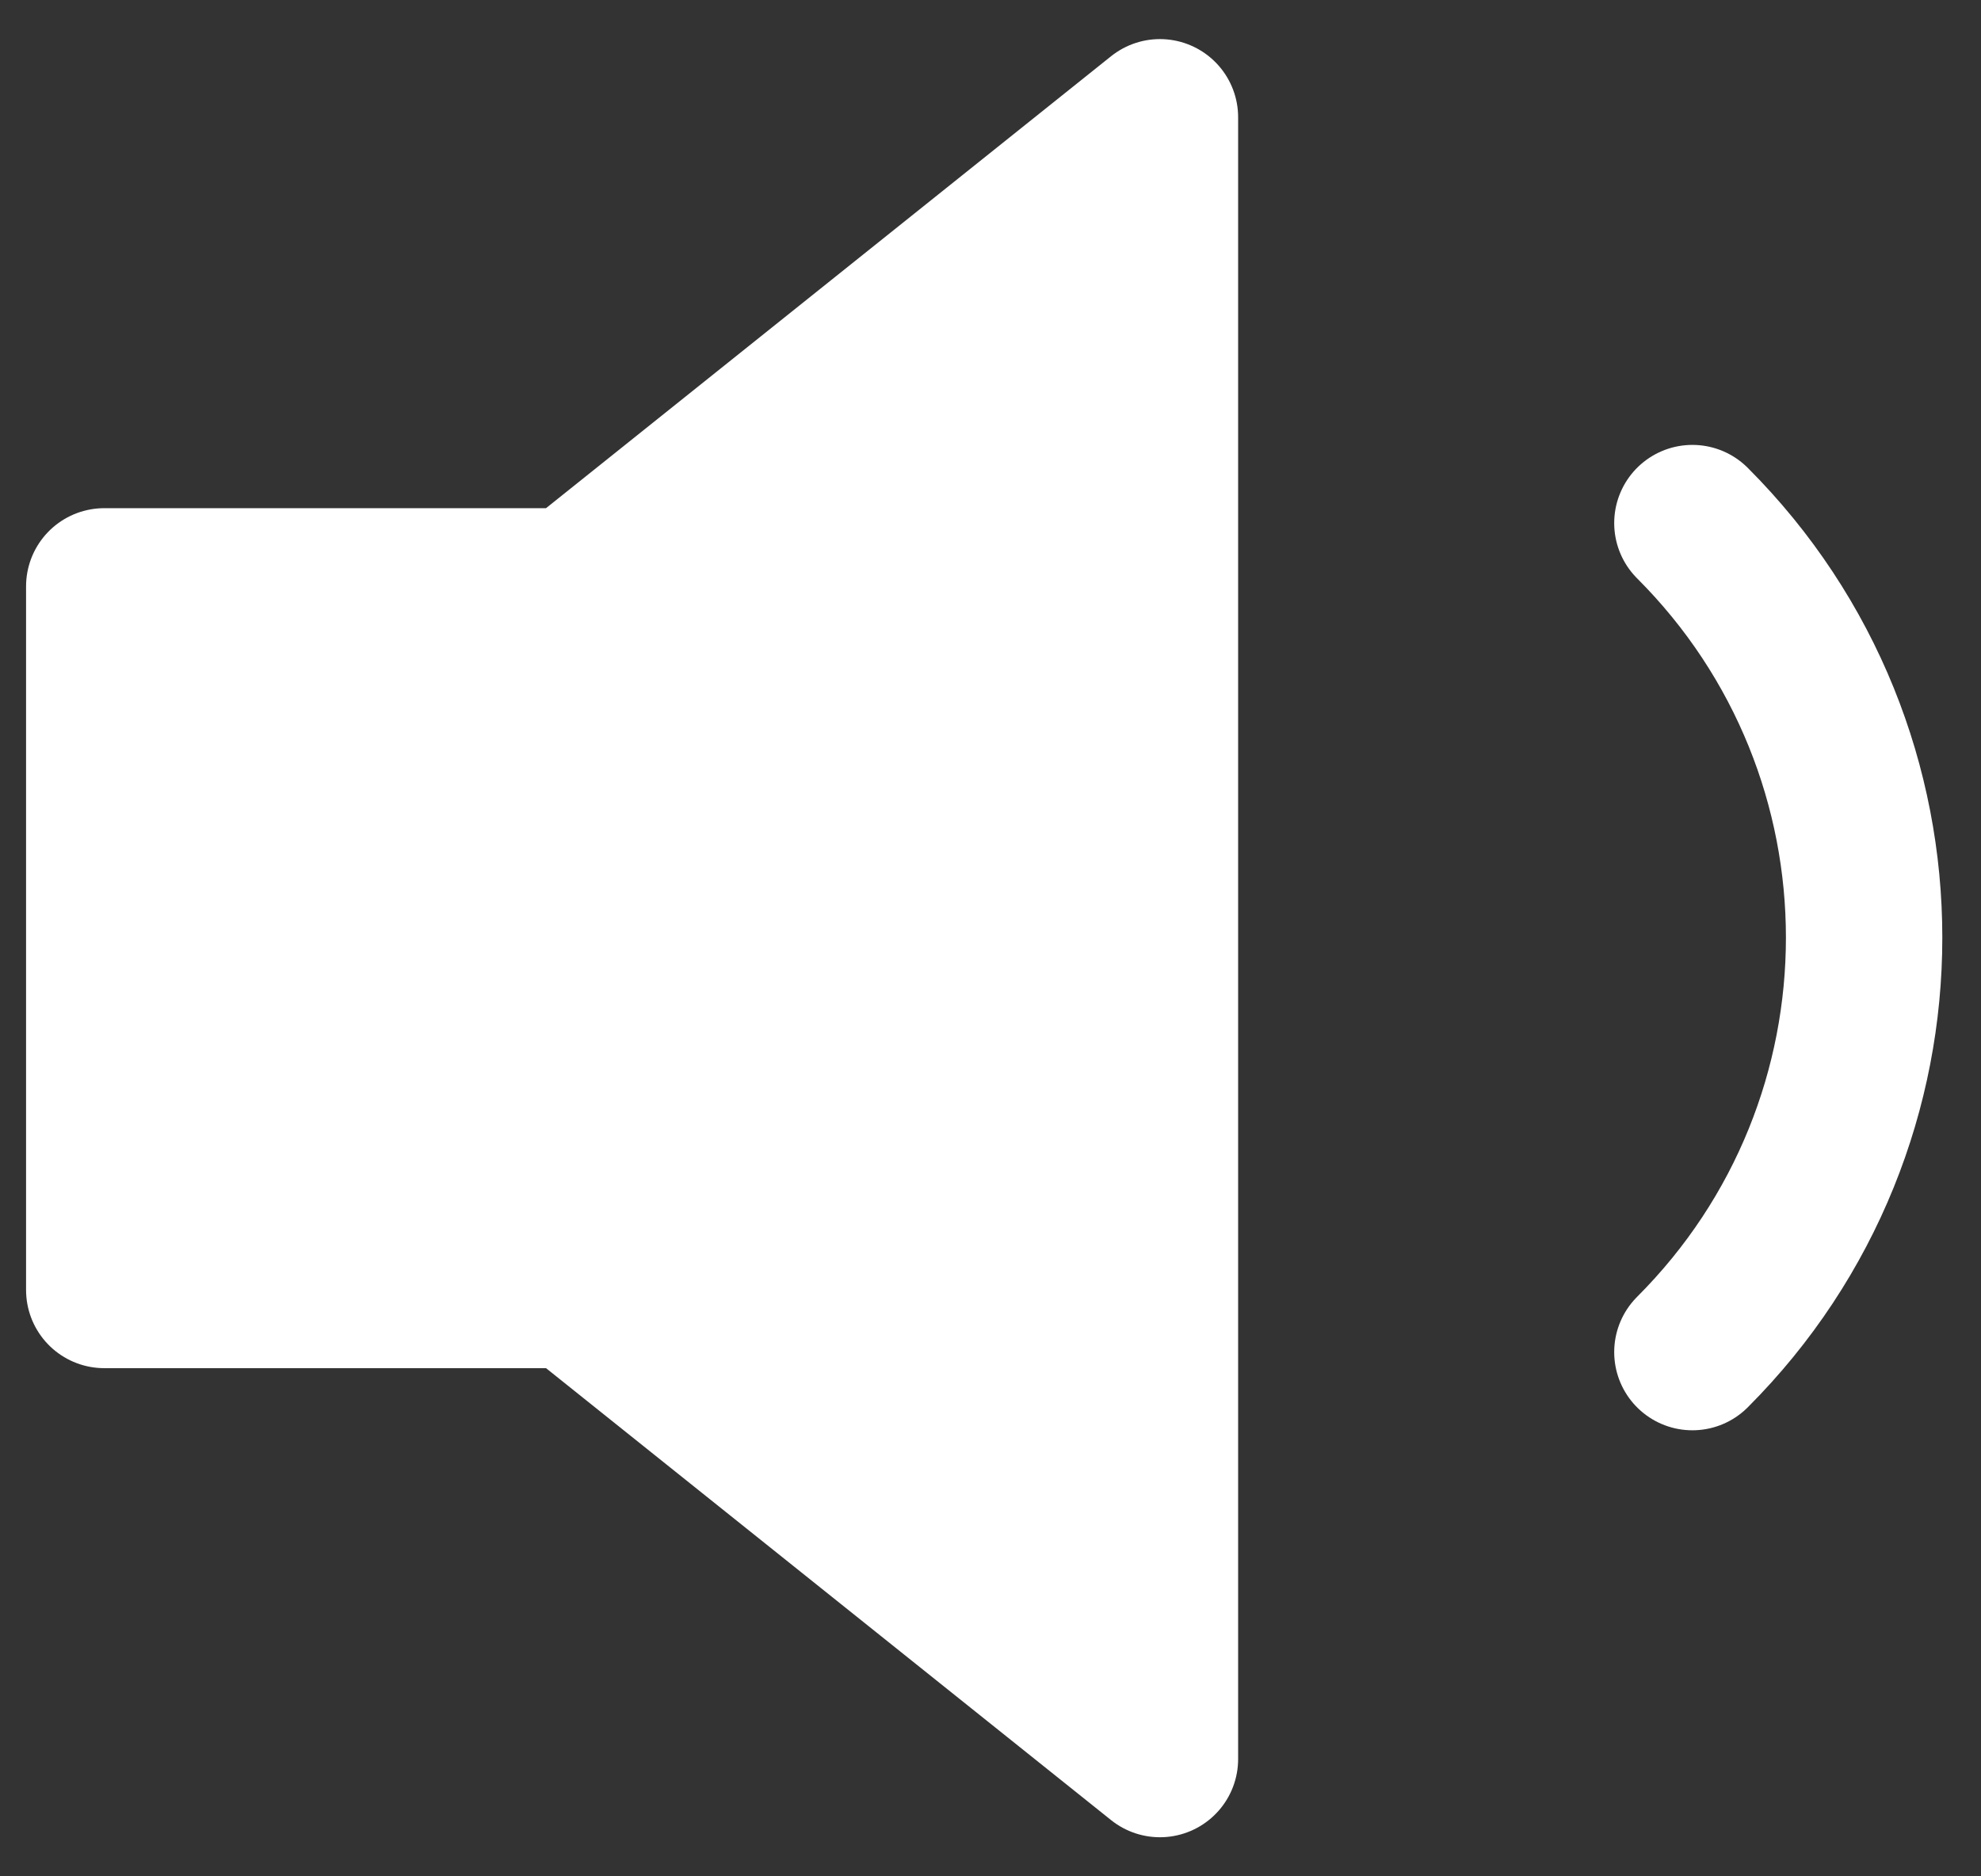 <?xml version="1.0" encoding="UTF-8"?>
<svg width="19px" height="18px" viewBox="0 0 19 18" version="1.1" xmlns="http://www.w3.org/2000/svg" xmlns:xlink="http://www.w3.org/1999/xlink">
    <rect x="0" y="0" width="19" height="18" fill="#333333" stroke="none"/>
    <!-- Generator: sketchtool 53.2 (72643) - https://sketchapp.com -->
    <title>A0D2D249-4832-47E0-B79F-02BD477287E1</title>
    <desc>Created with sketchtool.</desc>
    <g id="Page-1" stroke="none" stroke-width="1" fill="none" fill-rule="evenodd" stroke-linecap="round" stroke-linejoin="round">
        <g id="icons" transform="translate(-79, -101)" stroke="#FFFFFF" stroke-width="1.5">
            <g id="Volume-low" transform="translate(80, 102)">
                <polygon id="Path" fill="#FFFFFF" points="10.125 0.125 4.5 4.625 0 4.625 0 11.375 4.5 11.375 10.125 15.875"></polygon>
                <path d="M15.232,4.018 C17.428,6.214 17.428,9.775 15.232,11.971" id="Shape"></path>
            </g>
        </g>
    </g>
</svg>